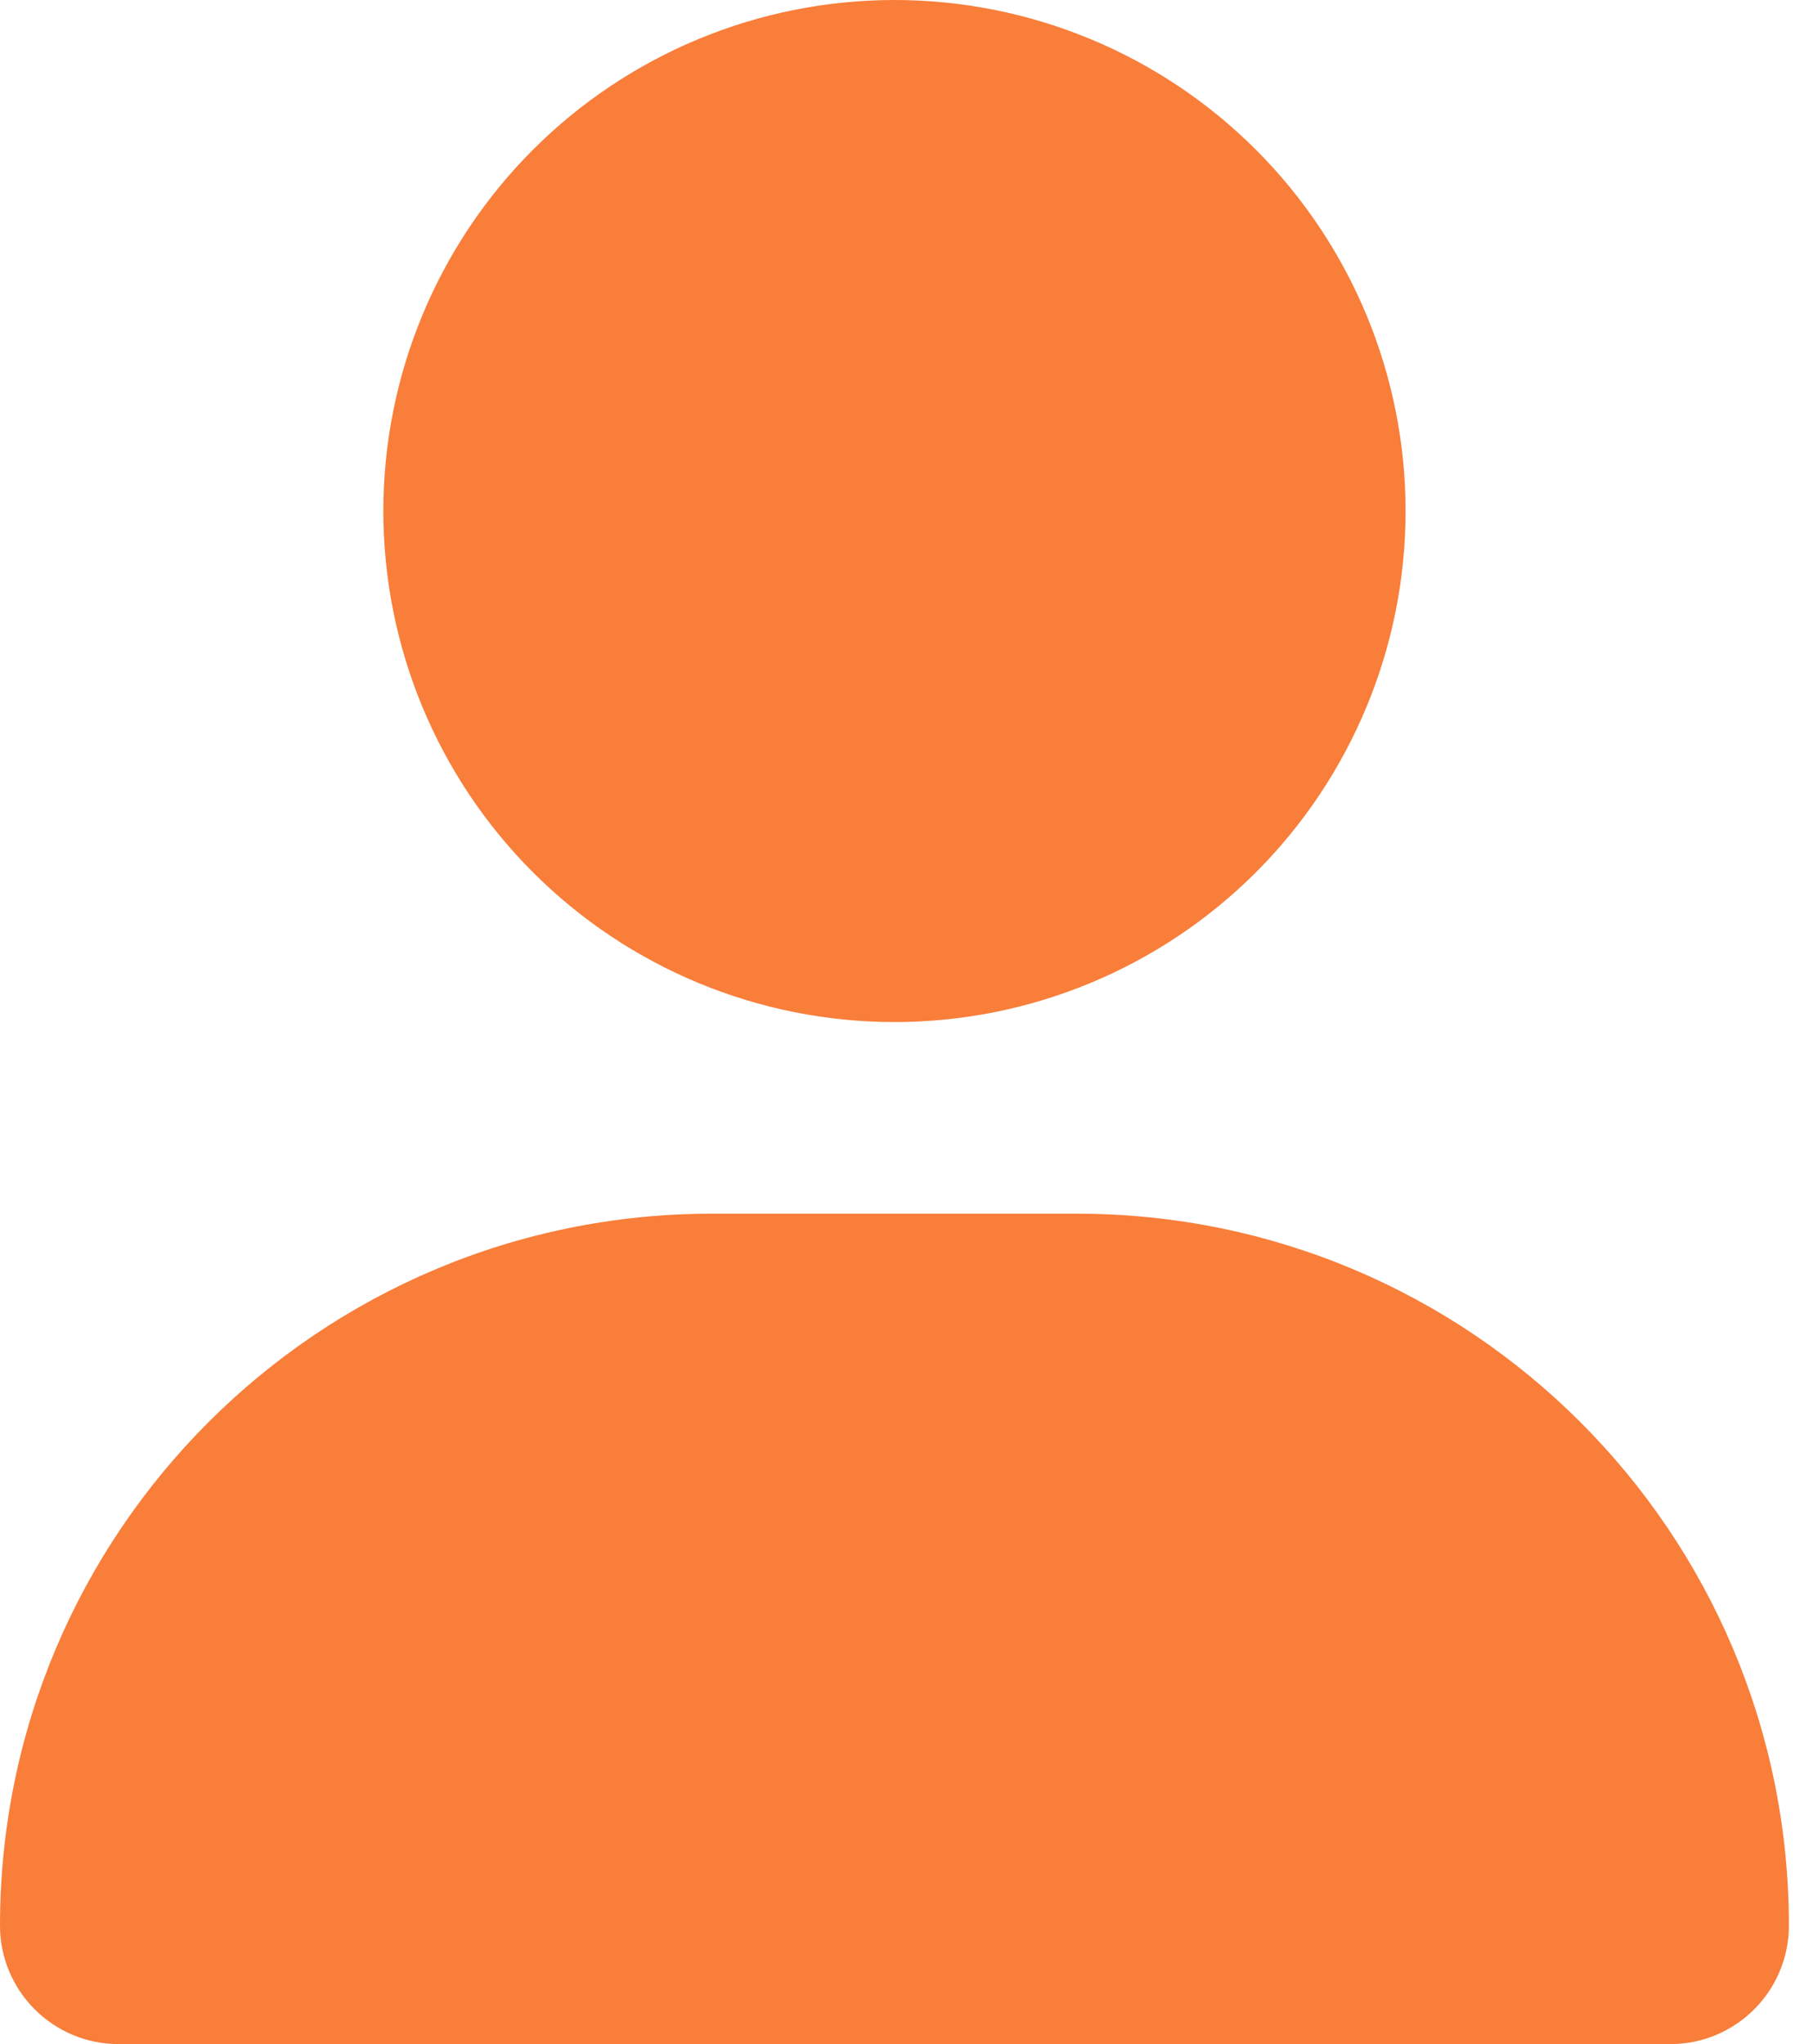 <svg width="47" height="53" viewBox="0 0 47 53" fill="none" xmlns="http://www.w3.org/2000/svg">
<path d="M23.188 26.5C26.702 26.5 30.072 25.104 32.557 22.619C35.041 20.134 36.438 16.764 36.438 13.25C36.438 9.736 35.041 6.366 32.557 3.881C30.072 1.396 26.702 0 23.188 0C19.673 0 16.303 1.396 13.818 3.881C11.334 6.366 9.938 9.736 9.938 13.25C9.938 16.764 11.334 20.134 13.818 22.619C16.303 25.104 19.673 26.5 23.188 26.5ZM18.457 31.469C8.261 31.469 0 39.729 0 49.926C0 51.623 1.377 53 3.074 53H43.301C44.998 53 46.375 51.623 46.375 49.926C46.375 39.729 38.114 31.469 27.918 31.469H18.457Z" fill="#F87E3A"/>
</svg>

